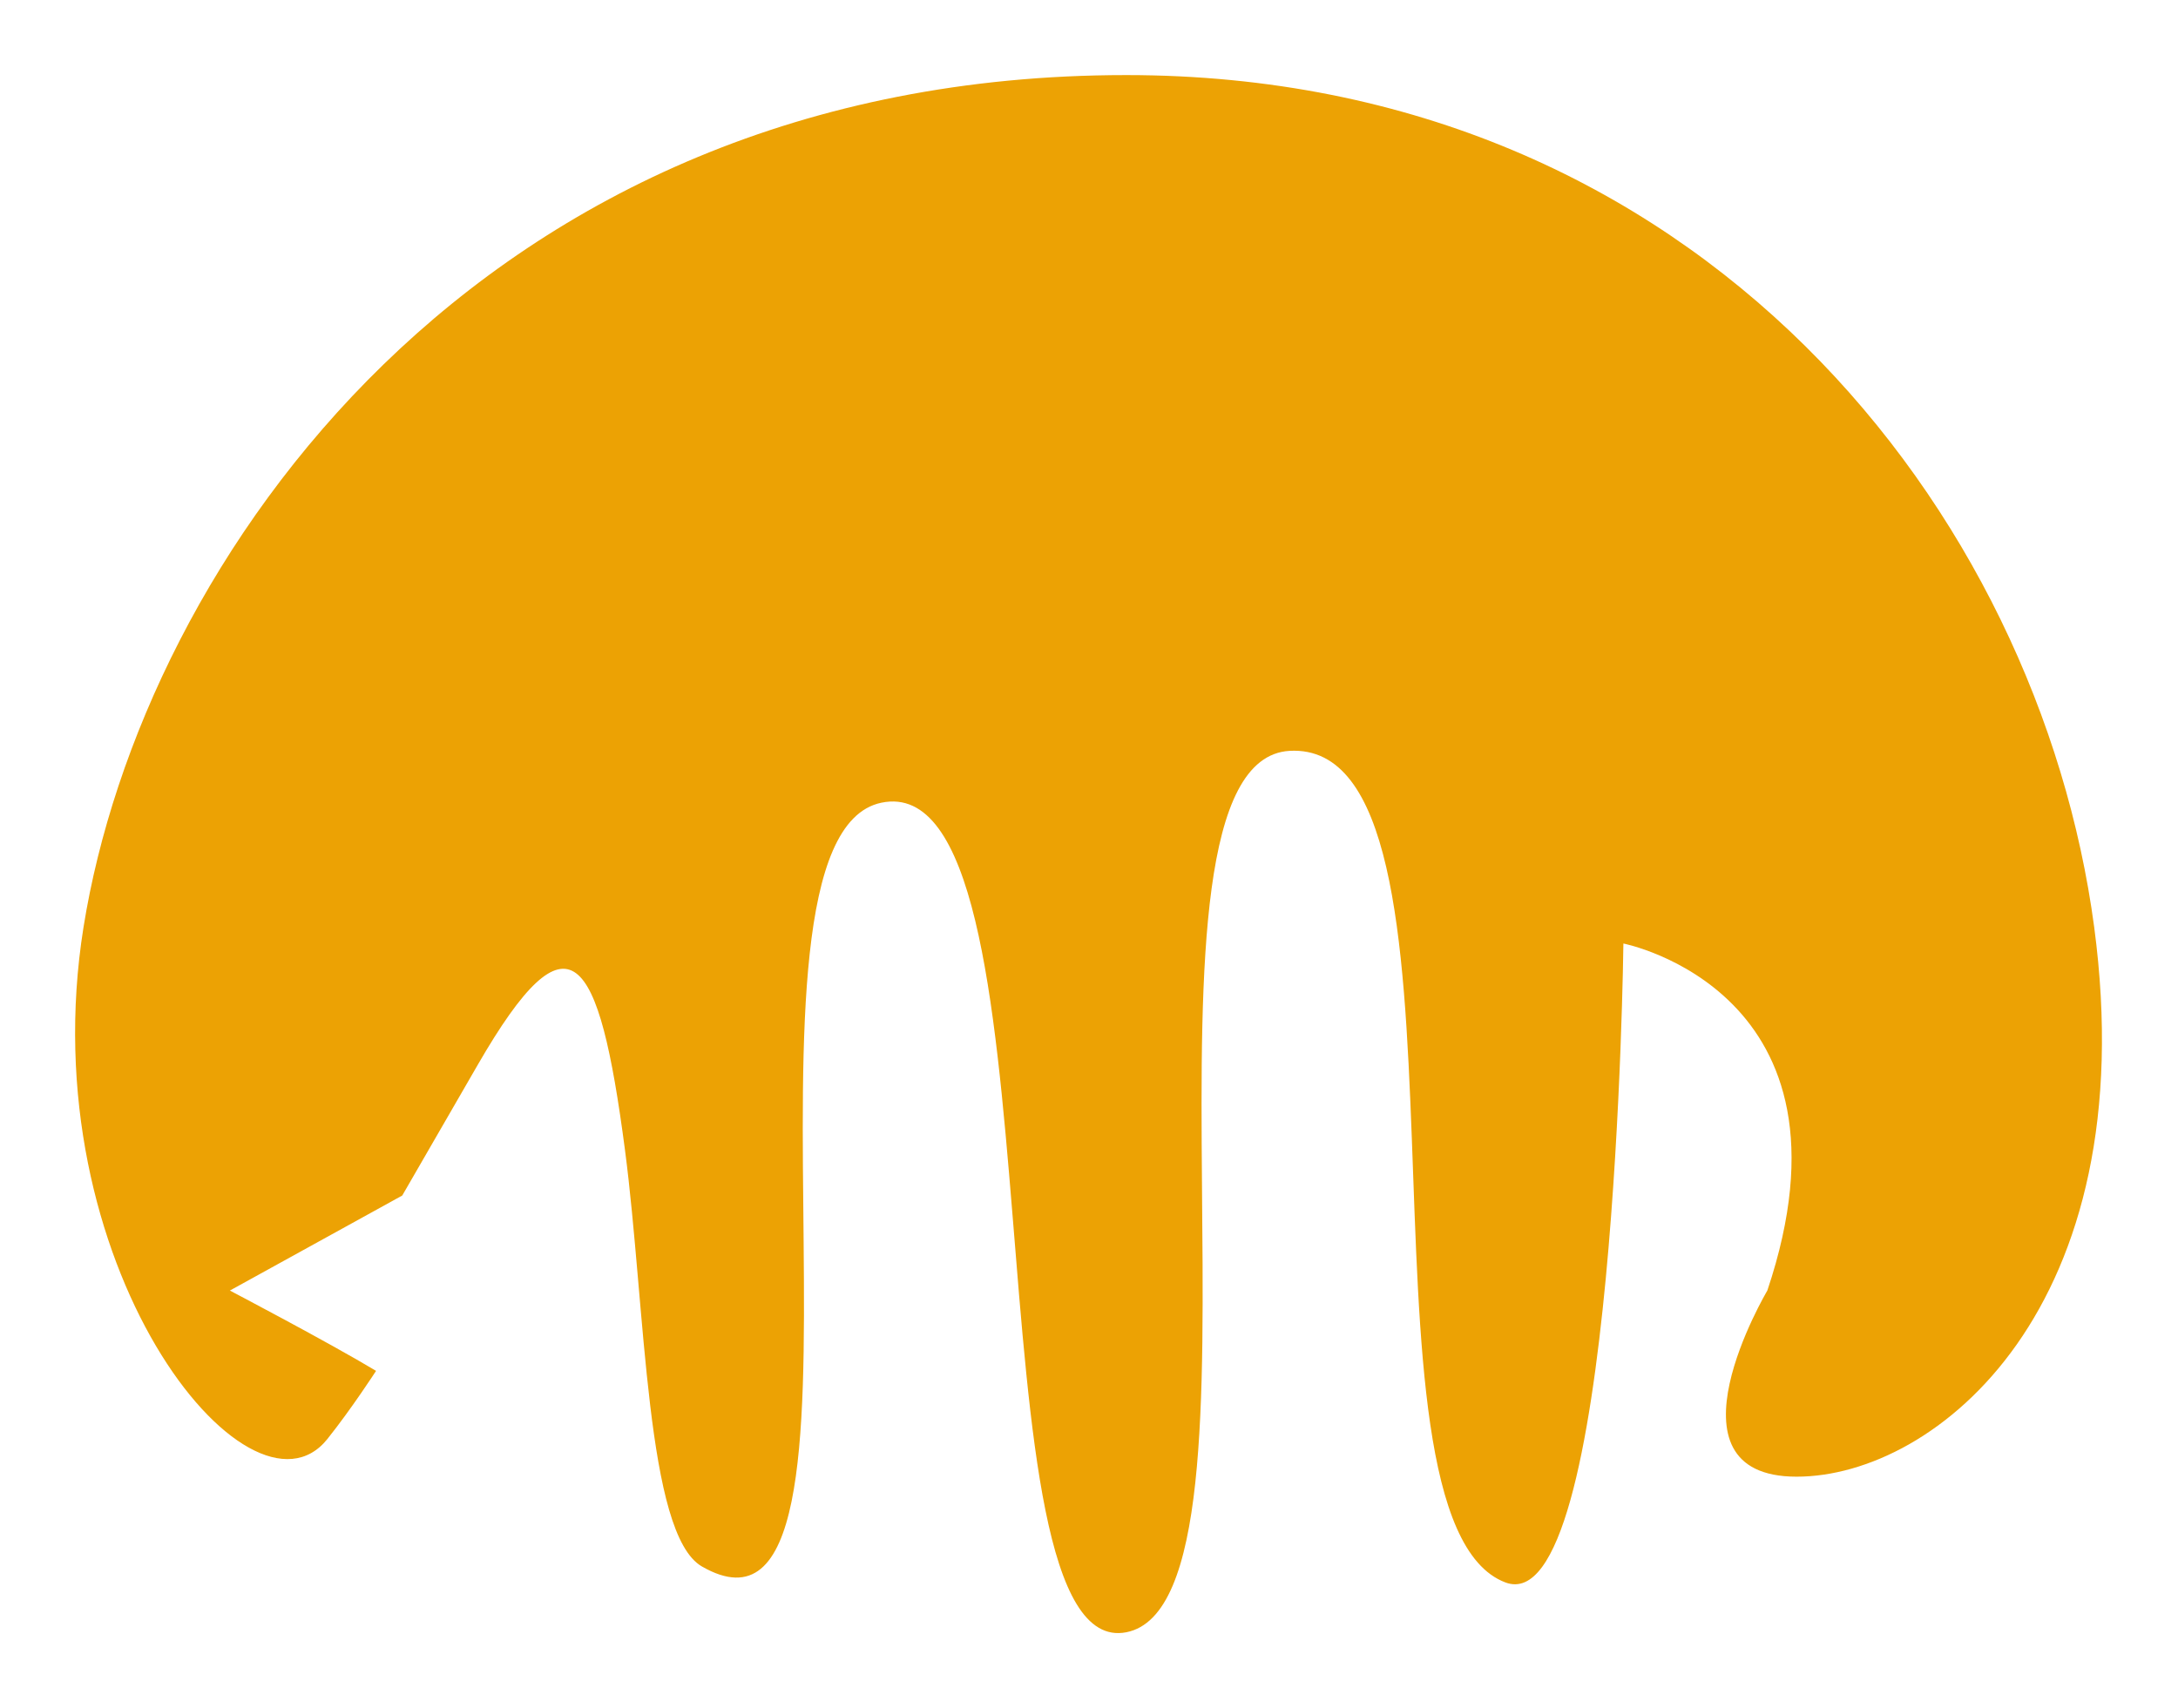 <svg width="116" height="91" viewBox="0 0 116 91" fill="none" xmlns="http://www.w3.org/2000/svg">
<g filter="url(#filter0_d_281_167)">
<path d="M59.985 0C25.448 0 7.563 25.958 4.449 45.388C1.574 63.325 13.282 77.863 17.434 72.663C18.736 71.032 20.029 69.03 20.029 69.03C17.434 67.473 12.243 64.752 12.243 64.752L21.424 59.689L25.448 52.721C30.341 44.246 31.897 46.691 33.284 57.245C34.391 65.669 34.396 77.725 37.381 79.449C48.198 85.694 37.832 40.666 46.94 38.763C56.841 36.695 51.319 84.645 59.985 82.956C68.65 81.267 59.172 36.535 68.686 36C79.577 35.389 71.32 76.951 80.176 80.301C86.052 82.523 86.462 46.264 86.462 46.264C86.462 46.264 99.479 48.811 94.128 64.752C94.128 64.752 88.25 74.667 95.686 74.667C103.122 74.667 114.236 65.643 111.536 45.388C108.599 23.363 90.616 0 59.985 0Z" fill="#ECA204"/>
</g>
<defs>
<filter id="filter0_d_281_167" x="2.27742e-08" y="0" width="115.95" height="91" filterUnits="userSpaceOnUse" color-interpolation-filters="sRGB">
<feFlood flood-opacity="0" result="BackgroundImageFix"/>
<feColorMatrix in="SourceAlpha" type="matrix" values="0 0 0 0 0 0 0 0 0 0 0 0 0 0 0 0 0 0 127 0" result="hardAlpha"/>
<feOffset dy="4"/>
<feGaussianBlur stdDeviation="2"/>
<feComposite in2="hardAlpha" operator="out"/>
<feColorMatrix type="matrix" values="0 0 0 0 0 0 0 0 0 0 0 0 0 0 0 0 0 0 0.25 0"/>
<feBlend mode="normal" in2="BackgroundImageFix" result="effect1_dropShadow_281_167"/>
<feBlend mode="normal" in="SourceGraphic" in2="effect1_dropShadow_281_167" result="shape"/>
</filter>
</defs>
</svg>
